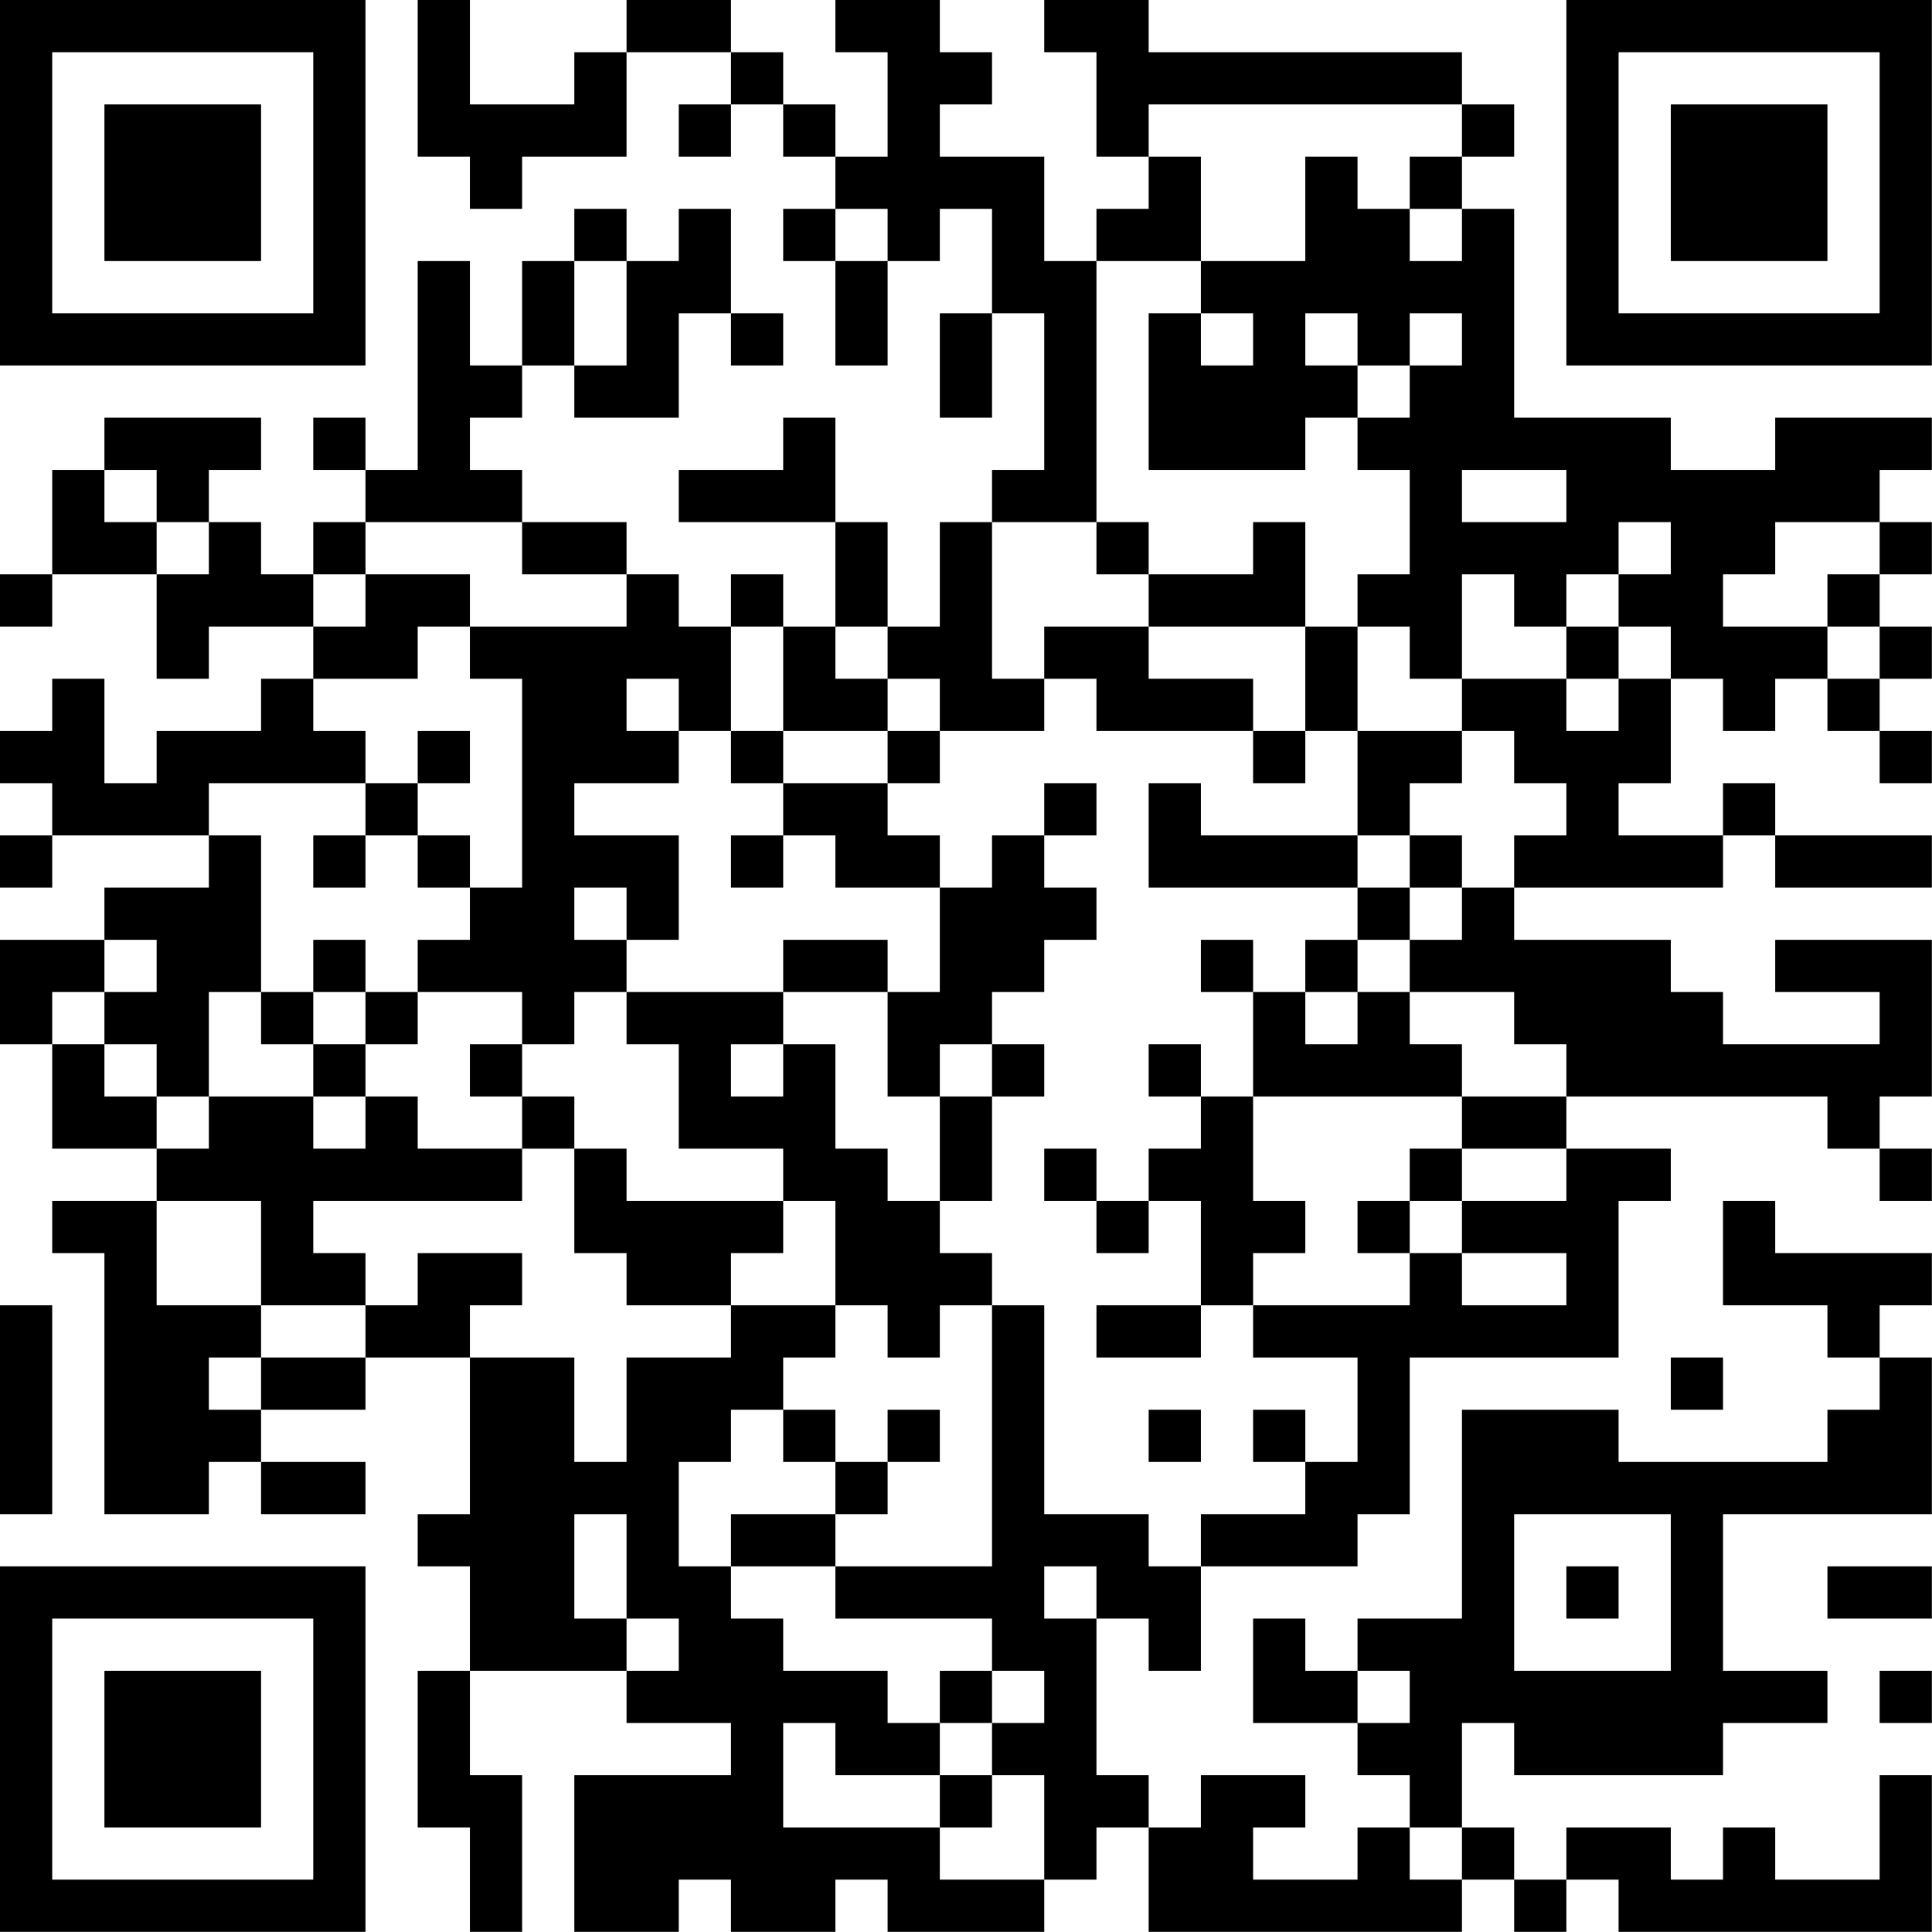 <?xml version="1.0" encoding="UTF-8"?>
<svg xmlns="http://www.w3.org/2000/svg" version="1.1" width="200" height="200" viewBox="0 0 200 200"><rect x="0" y="0" width="200" height="200" fill="#ffffff"/><g transform="scale(5.405)"><g transform="translate(0,0)"><path fill-rule="evenodd" d="M8 0L8 3L9 3L9 4L10 4L10 3L12 3L12 1L14 1L14 2L13 2L13 3L14 3L14 2L15 2L15 3L16 3L16 4L15 4L15 5L16 5L16 7L17 7L17 5L18 5L18 4L19 4L19 6L18 6L18 8L19 8L19 6L20 6L20 9L19 9L19 10L18 10L18 12L17 12L17 10L16 10L16 8L15 8L15 9L13 9L13 10L16 10L16 12L15 12L15 11L14 11L14 12L13 12L13 11L12 11L12 10L10 10L10 9L9 9L9 8L10 8L10 7L11 7L11 8L13 8L13 6L14 6L14 7L15 7L15 6L14 6L14 4L13 4L13 5L12 5L12 4L11 4L11 5L10 5L10 7L9 7L9 5L8 5L8 9L7 9L7 8L6 8L6 9L7 9L7 10L6 10L6 11L5 11L5 10L4 10L4 9L5 9L5 8L2 8L2 9L1 9L1 11L0 11L0 12L1 12L1 11L3 11L3 13L4 13L4 12L6 12L6 13L5 13L5 14L3 14L3 15L2 15L2 13L1 13L1 14L0 14L0 15L1 15L1 16L0 16L0 17L1 17L1 16L4 16L4 17L2 17L2 18L0 18L0 20L1 20L1 22L3 22L3 23L1 23L1 24L2 24L2 29L4 29L4 28L5 28L5 29L7 29L7 28L5 28L5 27L7 27L7 26L9 26L9 29L8 29L8 30L9 30L9 32L8 32L8 35L9 35L9 37L10 37L10 34L9 34L9 32L12 32L12 33L14 33L14 34L11 34L11 37L13 37L13 36L14 36L14 37L16 37L16 36L17 36L17 37L20 37L20 36L21 36L21 35L22 35L22 37L28 37L28 36L29 36L29 37L30 37L30 36L31 36L31 37L37 37L37 34L36 34L36 36L34 36L34 35L33 35L33 36L32 36L32 35L30 35L30 36L29 36L29 35L28 35L28 33L29 33L29 34L33 34L33 33L35 33L35 32L33 32L33 29L37 29L37 26L36 26L36 25L37 25L37 24L34 24L34 23L33 23L33 25L35 25L35 26L36 26L36 27L35 27L35 28L31 28L31 27L28 27L28 31L26 31L26 32L25 32L25 31L24 31L24 33L26 33L26 34L27 34L27 35L26 35L26 36L24 36L24 35L25 35L25 34L23 34L23 35L22 35L22 34L21 34L21 31L22 31L22 32L23 32L23 30L26 30L26 29L27 29L27 26L31 26L31 23L32 23L32 22L30 22L30 21L35 21L35 22L36 22L36 23L37 23L37 22L36 22L36 21L37 21L37 18L34 18L34 19L36 19L36 20L33 20L33 19L32 19L32 18L29 18L29 17L33 17L33 16L34 16L34 17L37 17L37 16L34 16L34 15L33 15L33 16L31 16L31 15L32 15L32 13L33 13L33 14L34 14L34 13L35 13L35 14L36 14L36 15L37 15L37 14L36 14L36 13L37 13L37 12L36 12L36 11L37 11L37 10L36 10L36 9L37 9L37 8L34 8L34 9L32 9L32 8L29 8L29 4L28 4L28 3L29 3L29 2L28 2L28 1L22 1L22 0L20 0L20 1L21 1L21 3L22 3L22 4L21 4L21 5L20 5L20 3L18 3L18 2L19 2L19 1L18 1L18 0L16 0L16 1L17 1L17 3L16 3L16 2L15 2L15 1L14 1L14 0L12 0L12 1L11 1L11 2L9 2L9 0ZM22 2L22 3L23 3L23 5L21 5L21 10L19 10L19 13L20 13L20 14L18 14L18 13L17 13L17 12L16 12L16 13L17 13L17 14L15 14L15 12L14 12L14 14L13 14L13 13L12 13L12 14L13 14L13 15L11 15L11 16L13 16L13 18L12 18L12 17L11 17L11 18L12 18L12 19L11 19L11 20L10 20L10 19L8 19L8 18L9 18L9 17L10 17L10 13L9 13L9 12L12 12L12 11L10 11L10 10L7 10L7 11L6 11L6 12L7 12L7 11L9 11L9 12L8 12L8 13L6 13L6 14L7 14L7 15L4 15L4 16L5 16L5 19L4 19L4 21L3 21L3 20L2 20L2 19L3 19L3 18L2 18L2 19L1 19L1 20L2 20L2 21L3 21L3 22L4 22L4 21L6 21L6 22L7 22L7 21L8 21L8 22L10 22L10 23L6 23L6 24L7 24L7 25L5 25L5 23L3 23L3 25L5 25L5 26L4 26L4 27L5 27L5 26L7 26L7 25L8 25L8 24L10 24L10 25L9 25L9 26L11 26L11 28L12 28L12 26L14 26L14 25L16 25L16 26L15 26L15 27L14 27L14 28L13 28L13 30L14 30L14 31L15 31L15 32L17 32L17 33L18 33L18 34L16 34L16 33L15 33L15 35L18 35L18 36L20 36L20 34L19 34L19 33L20 33L20 32L19 32L19 31L16 31L16 30L19 30L19 25L20 25L20 29L22 29L22 30L23 30L23 29L25 29L25 28L26 28L26 26L24 26L24 25L27 25L27 24L28 24L28 25L30 25L30 24L28 24L28 23L30 23L30 22L28 22L28 21L30 21L30 20L29 20L29 19L27 19L27 18L28 18L28 17L29 17L29 16L30 16L30 15L29 15L29 14L28 14L28 13L30 13L30 14L31 14L31 13L32 13L32 12L31 12L31 11L32 11L32 10L31 10L31 11L30 11L30 12L29 12L29 11L28 11L28 13L27 13L27 12L26 12L26 11L27 11L27 9L26 9L26 8L27 8L27 7L28 7L28 6L27 6L27 7L26 7L26 6L25 6L25 7L26 7L26 8L25 8L25 9L22 9L22 6L23 6L23 7L24 7L24 6L23 6L23 5L25 5L25 3L26 3L26 4L27 4L27 5L28 5L28 4L27 4L27 3L28 3L28 2ZM16 4L16 5L17 5L17 4ZM11 5L11 7L12 7L12 5ZM2 9L2 10L3 10L3 11L4 11L4 10L3 10L3 9ZM28 9L28 10L30 10L30 9ZM21 10L21 11L22 11L22 12L20 12L20 13L21 13L21 14L24 14L24 15L25 15L25 14L26 14L26 16L23 16L23 15L22 15L22 17L26 17L26 18L25 18L25 19L24 19L24 18L23 18L23 19L24 19L24 21L23 21L23 20L22 20L22 21L23 21L23 22L22 22L22 23L21 23L21 22L20 22L20 23L21 23L21 24L22 24L22 23L23 23L23 25L21 25L21 26L23 26L23 25L24 25L24 24L25 24L25 23L24 23L24 21L28 21L28 20L27 20L27 19L26 19L26 18L27 18L27 17L28 17L28 16L27 16L27 15L28 15L28 14L26 14L26 12L25 12L25 10L24 10L24 11L22 11L22 10ZM34 10L34 11L33 11L33 12L35 12L35 13L36 13L36 12L35 12L35 11L36 11L36 10ZM22 12L22 13L24 13L24 14L25 14L25 12ZM30 12L30 13L31 13L31 12ZM8 14L8 15L7 15L7 16L6 16L6 17L7 17L7 16L8 16L8 17L9 17L9 16L8 16L8 15L9 15L9 14ZM14 14L14 15L15 15L15 16L14 16L14 17L15 17L15 16L16 16L16 17L18 17L18 19L17 19L17 18L15 18L15 19L12 19L12 20L13 20L13 22L15 22L15 23L12 23L12 22L11 22L11 21L10 21L10 20L9 20L9 21L10 21L10 22L11 22L11 24L12 24L12 25L14 25L14 24L15 24L15 23L16 23L16 25L17 25L17 26L18 26L18 25L19 25L19 24L18 24L18 23L19 23L19 21L20 21L20 20L19 20L19 19L20 19L20 18L21 18L21 17L20 17L20 16L21 16L21 15L20 15L20 16L19 16L19 17L18 17L18 16L17 16L17 15L18 15L18 14L17 14L17 15L15 15L15 14ZM26 16L26 17L27 17L27 16ZM6 18L6 19L5 19L5 20L6 20L6 21L7 21L7 20L8 20L8 19L7 19L7 18ZM6 19L6 20L7 20L7 19ZM15 19L15 20L14 20L14 21L15 21L15 20L16 20L16 22L17 22L17 23L18 23L18 21L19 21L19 20L18 20L18 21L17 21L17 19ZM25 19L25 20L26 20L26 19ZM27 22L27 23L26 23L26 24L27 24L27 23L28 23L28 22ZM0 25L0 29L1 29L1 25ZM32 26L32 27L33 27L33 26ZM15 27L15 28L16 28L16 29L14 29L14 30L16 30L16 29L17 29L17 28L18 28L18 27L17 27L17 28L16 28L16 27ZM22 27L22 28L23 28L23 27ZM24 27L24 28L25 28L25 27ZM11 29L11 31L12 31L12 32L13 32L13 31L12 31L12 29ZM29 29L29 32L32 32L32 29ZM20 30L20 31L21 31L21 30ZM30 30L30 31L31 31L31 30ZM35 30L35 31L37 31L37 30ZM18 32L18 33L19 33L19 32ZM26 32L26 33L27 33L27 32ZM36 32L36 33L37 33L37 32ZM18 34L18 35L19 35L19 34ZM27 35L27 36L28 36L28 35ZM0 0L0 7L7 7L7 0ZM1 1L1 6L6 6L6 1ZM2 2L2 5L5 5L5 2ZM30 0L30 7L37 7L37 0ZM31 1L31 6L36 6L36 1ZM32 2L32 5L35 5L35 2ZM0 30L0 37L7 37L7 30ZM1 31L1 36L6 36L6 31ZM2 32L2 35L5 35L5 32Z" fill="#000000"/></g></g></svg>
